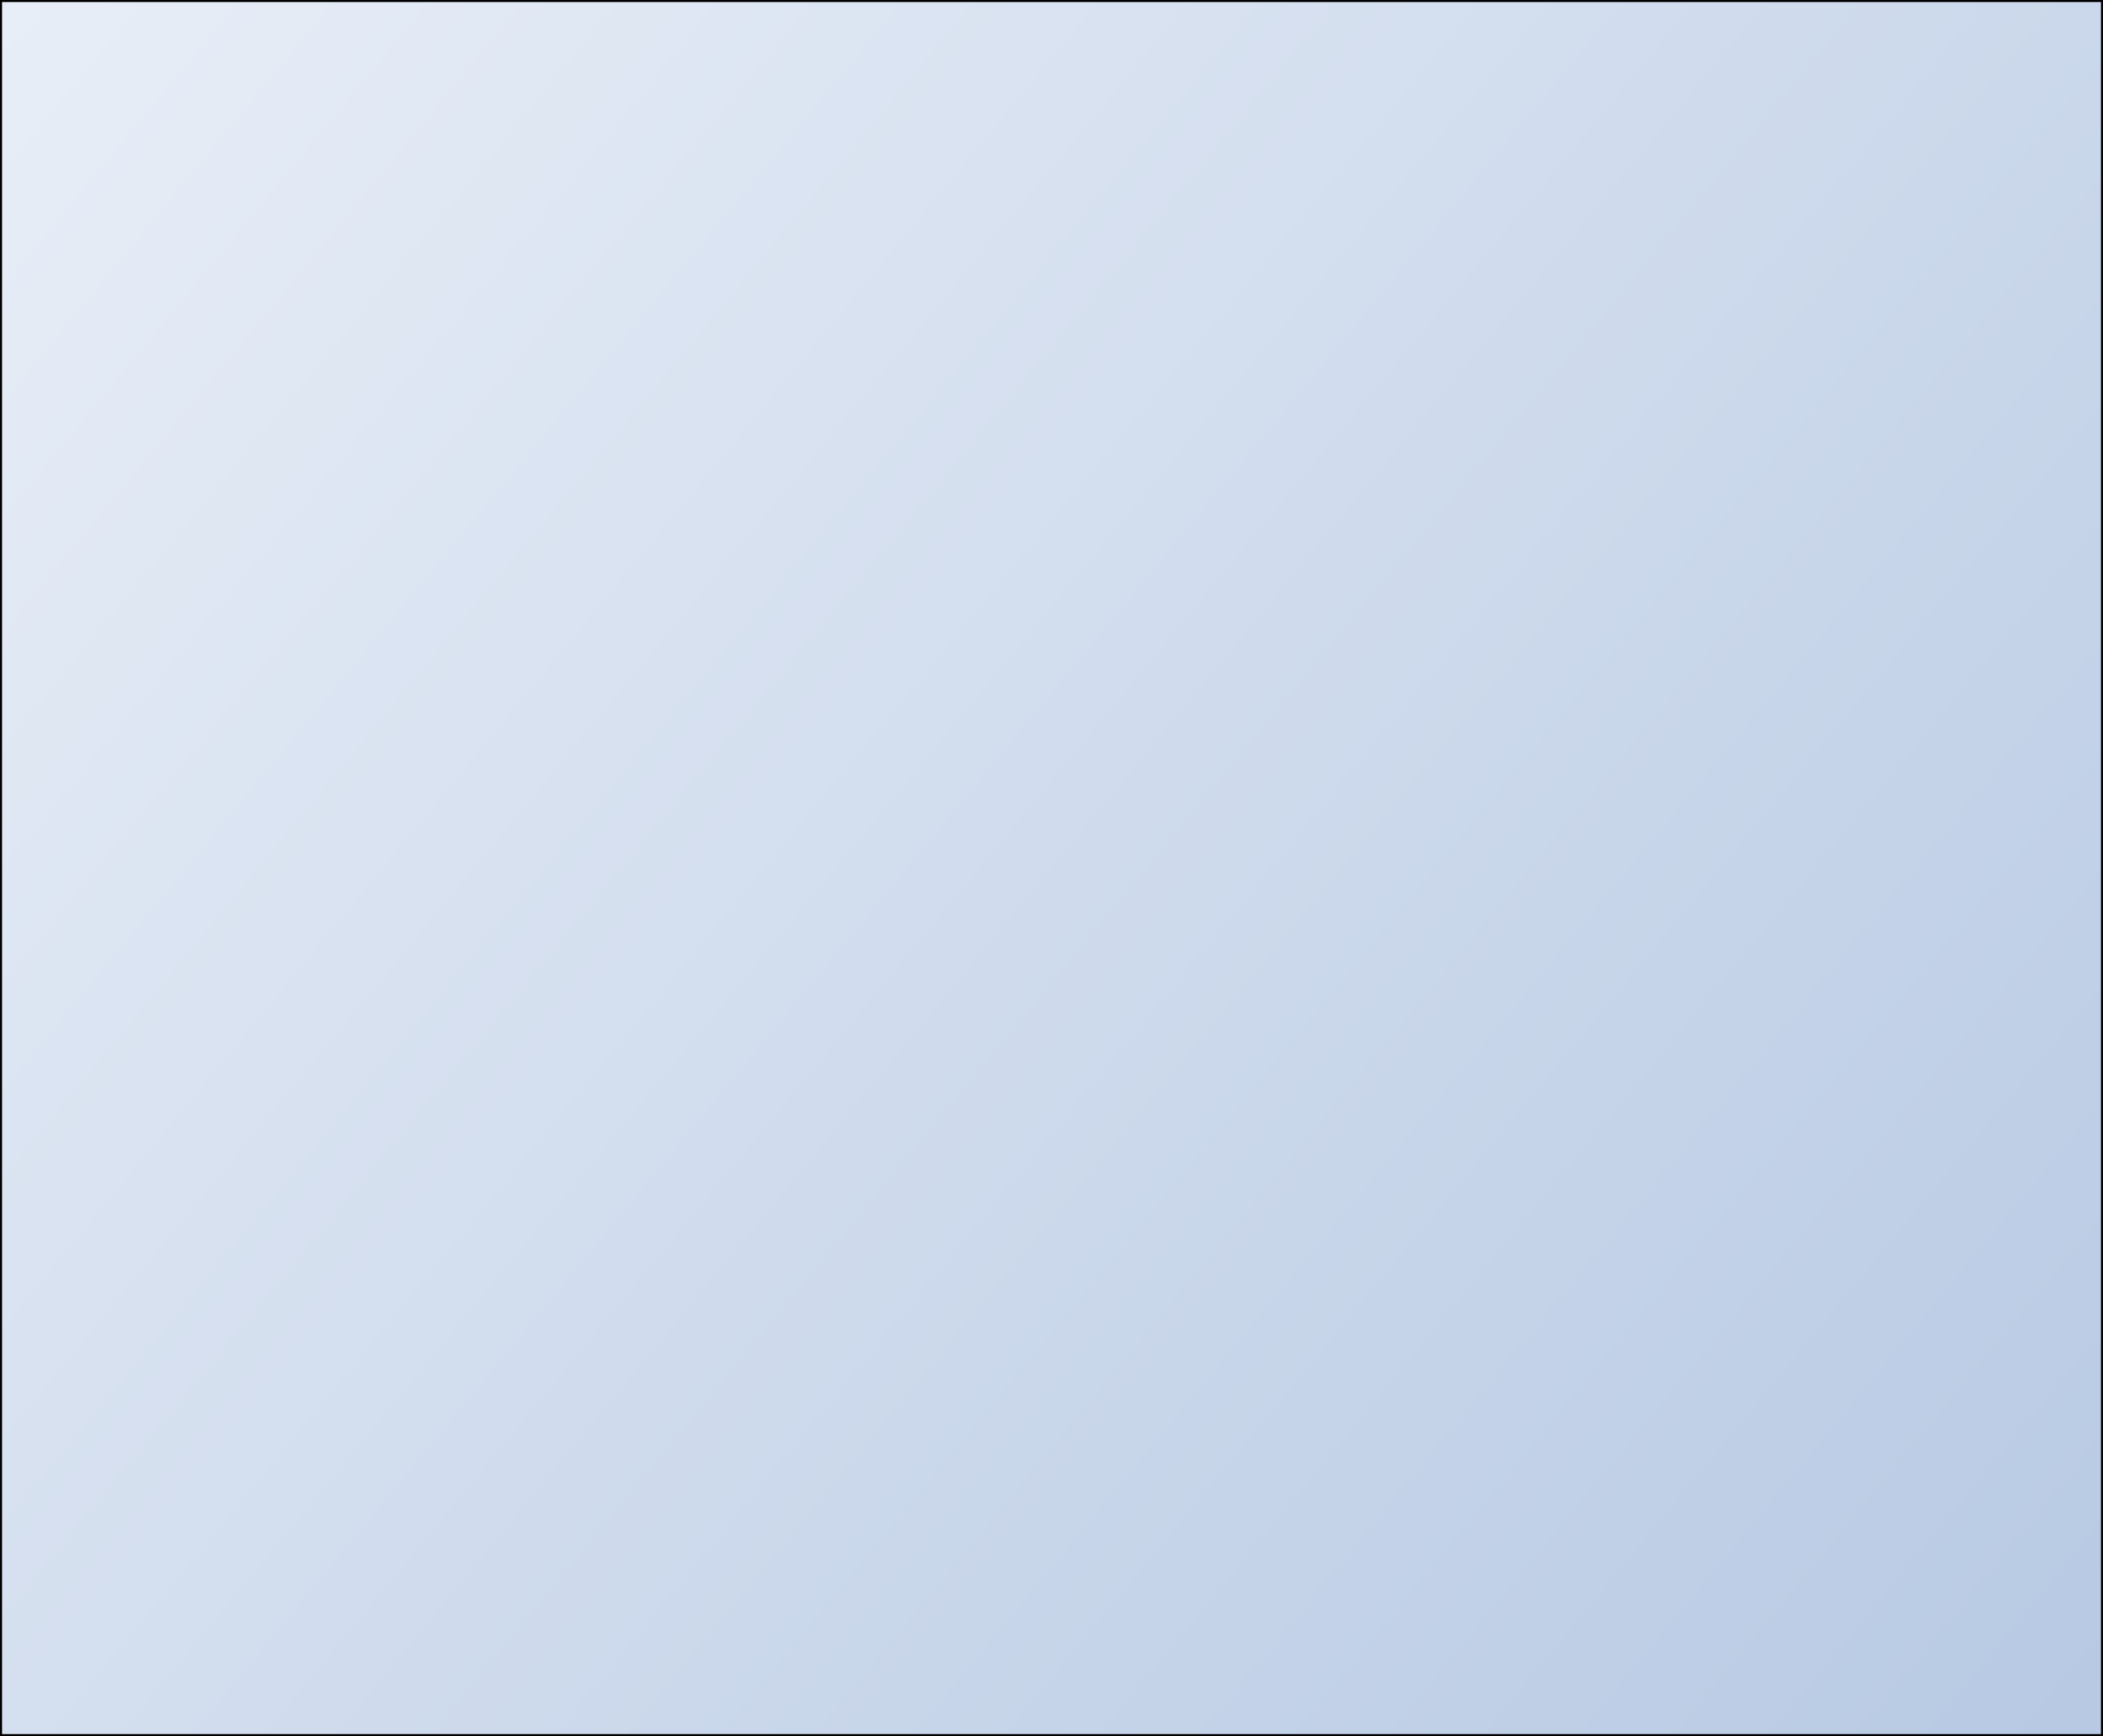 <?xml version="1.0" encoding="UTF-8"?>
<svg xmlns="http://www.w3.org/2000/svg" 
xmlns:xlink="http://www.w3.org/1999/xlink" 
fill-opacity="1" 
color-rendering="auto" 
color-interpolation="auto" 
text-rendering="auto" 
stroke="black" 
stroke-linecap="square" 
width="522" 
height="431" 
stroke-miterlimit="10" 
shape-rendering="auto" 
stroke-opacity="1" fill="black" 
stroke-dasharray="none" 
font-weight="normal" 
stroke-width="1" 

font-family="'Dialog'" 
font-style="normal" 
stroke-linejoin="miter" 
font-size="12px" 
stroke-dashoffset="0" 
image-rendering="auto">
  <rect width="100%" height="100%" fill="#808080" stroke="none"/>
  <!--Generated by ySVG 2.5-->
  <defs id="genericDefs"/>
  <g>
    <defs id="defs1">
      <linearGradient x1="124" gradientUnits="userSpaceOnUse" x2="646" y1="194" y2="625" id="linearGradient1" spreadMethod="reflect">
        <stop stop-opacity="1" stop-color="rgb(232,238,247)" offset="0%"/>
        <stop stop-opacity="1" stop-color="rgb(183,201,227)" offset="100%"/>
      </linearGradient>
      <clipPath clipPathUnits="userSpaceOnUse" id="clipPath1">
        <path d="M0 0 L522 0 L522 431 L0 431 L0 0 Z"/>
      </clipPath>
      <clipPath clipPathUnits="userSpaceOnUse" id="clipPath2">
        <path d="M124 194 L646 194 L646 625 L124 625 L124 194 Z"/>
      </clipPath>
    </defs>
    <g fill="white" text-rendering="geometricPrecision" shape-rendering="geometricPrecision" transform="translate(-124,-194)" stroke="white">
      <rect x="124" width="522" height="431" y="194" clip-path="url(#clipPath2)" stroke="none"/>
    </g>
    <g fill="url(#linearGradient1)" text-rendering="geometricPrecision" shape-rendering="geometricPrecision" transform="matrix(1,0,0,1,-124,-194)" stroke="url(#linearGradient1)">
      <path d="M124 194 L646 194 L646 625 L124 625 Z" stroke="none" clip-path="url(#clipPath2)"/>
    </g>
    <g text-rendering="geometricPrecision" stroke-miterlimit="1.45" shape-rendering="geometricPrecision" transform="matrix(1,0,0,1,-124,-194)" stroke-linecap="butt">
      <path fill="none" d="M124 194 L646 194 L646 625 L124 625 Z" clip-path="url(#clipPath2)"/>
    </g>
  </g>
</svg>
